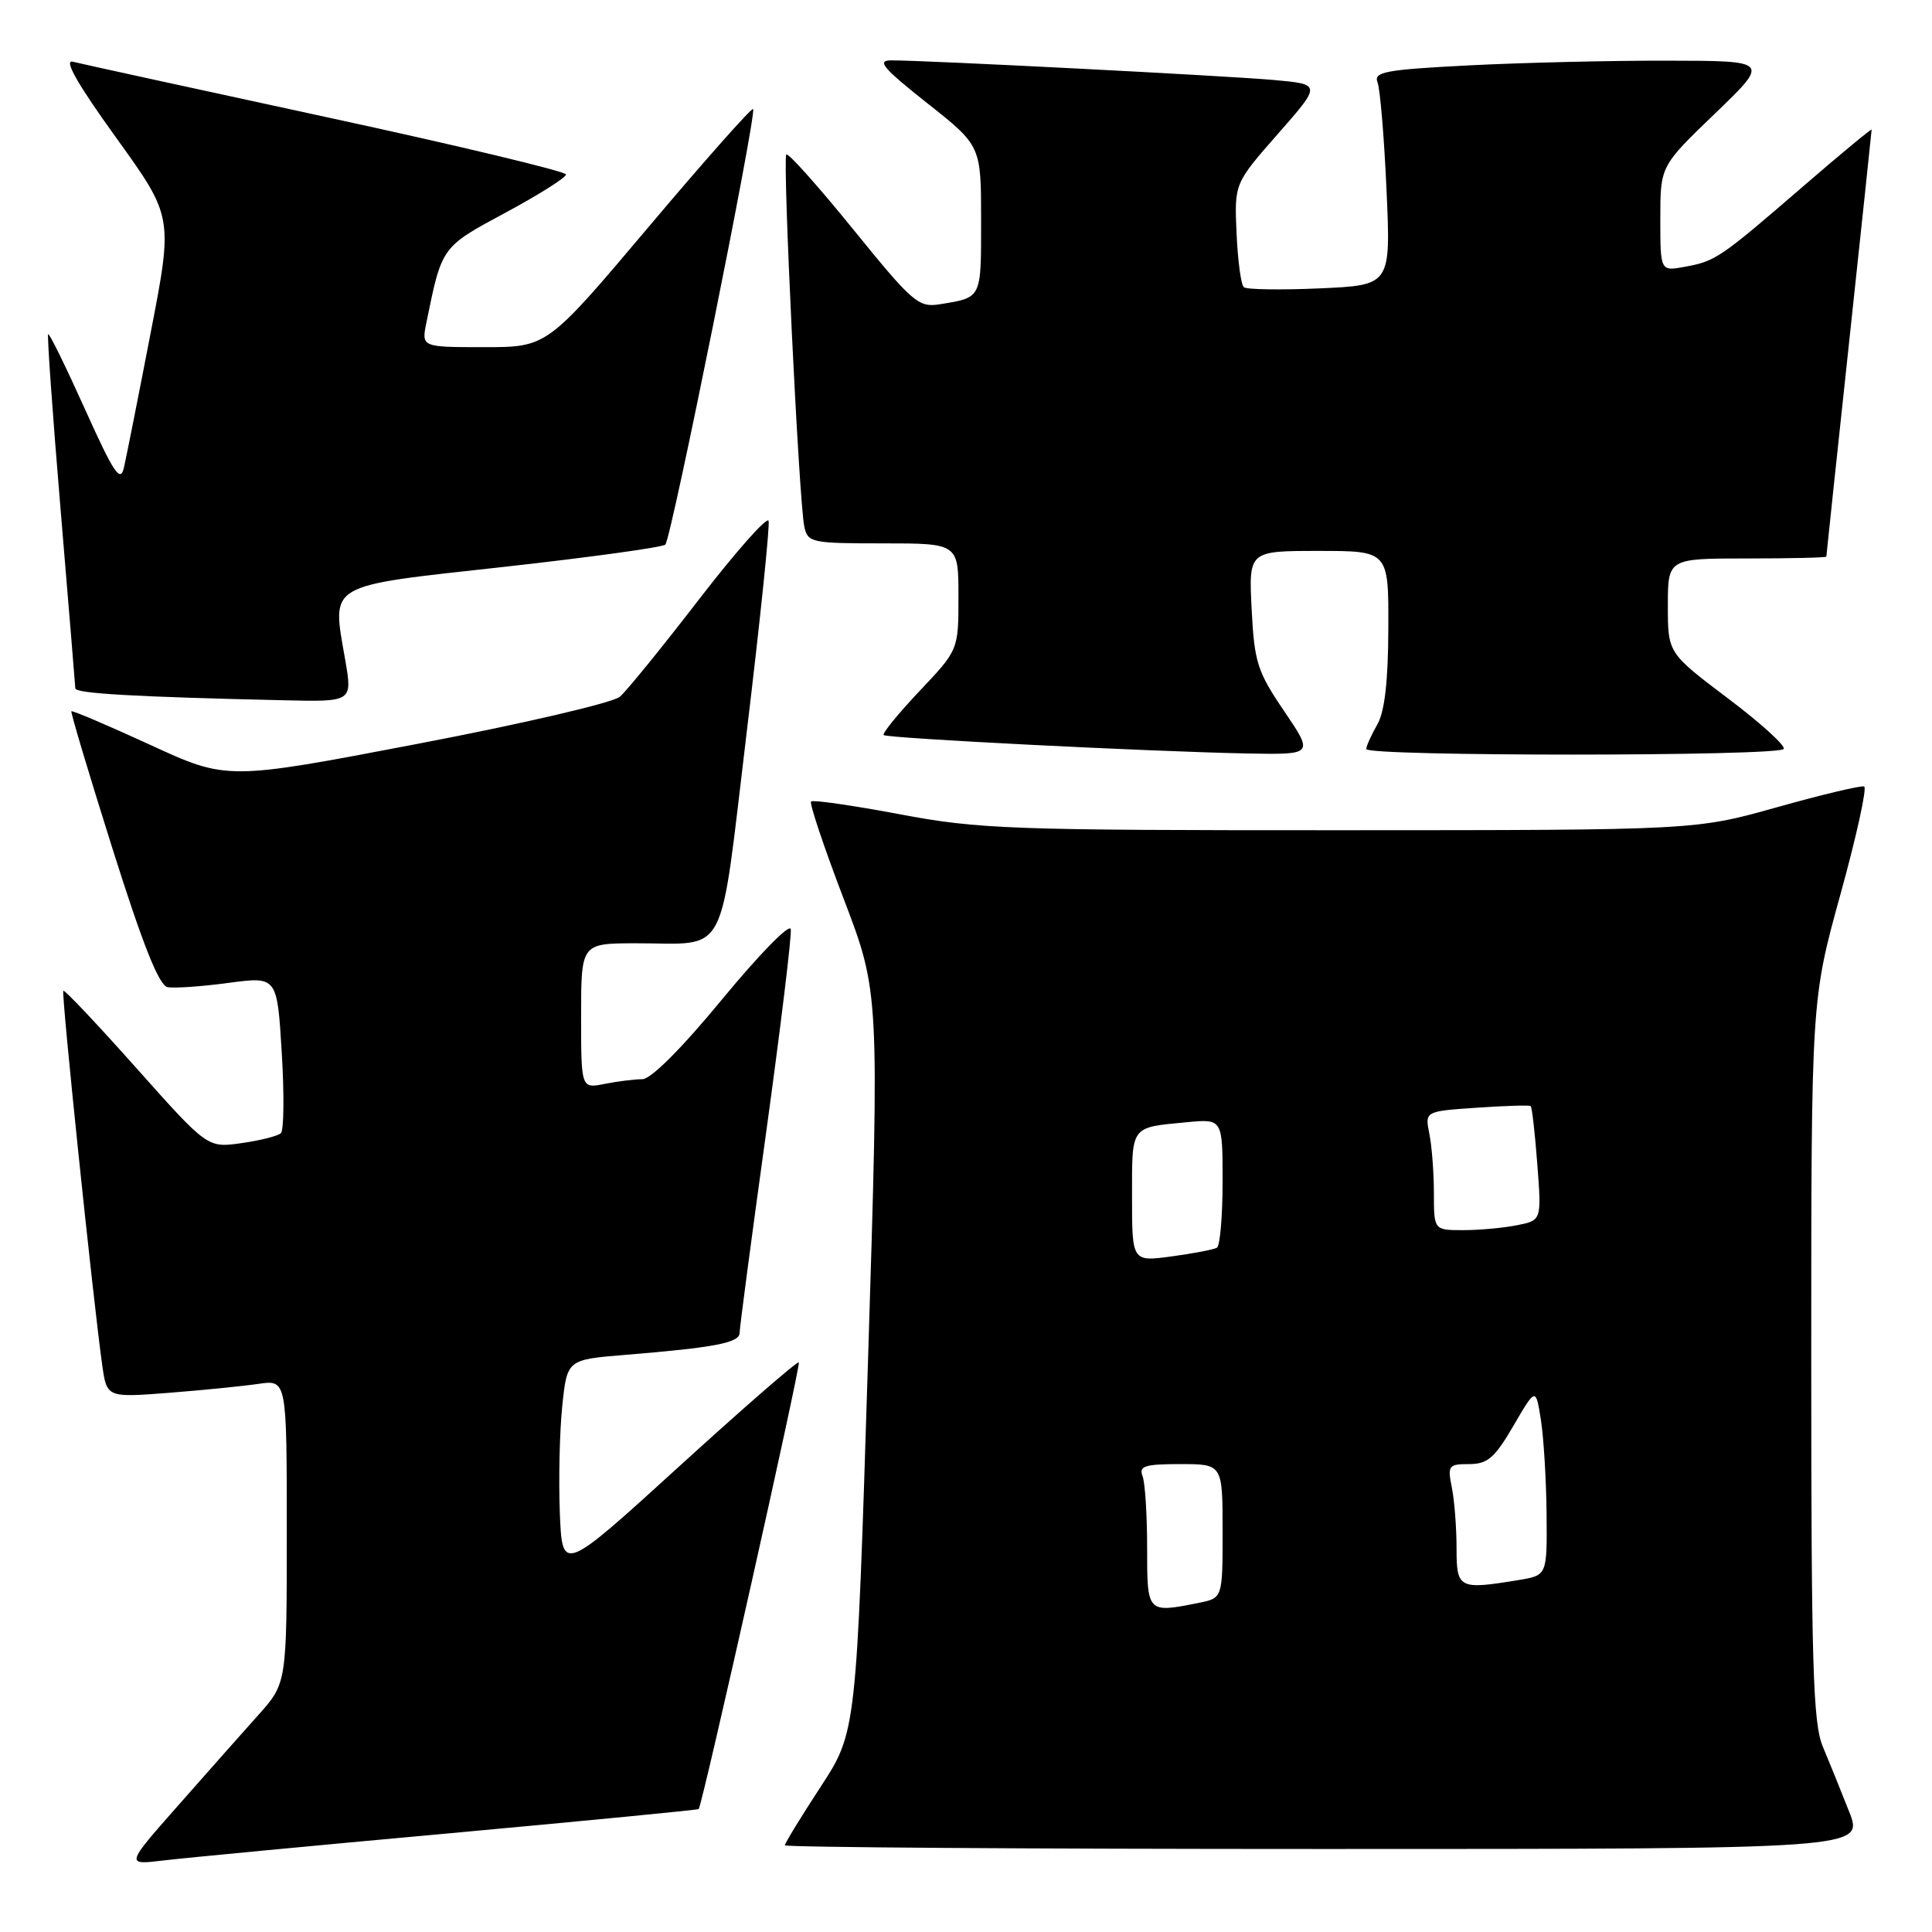 <?xml version="1.0" encoding="UTF-8" standalone="no"?>
<!DOCTYPE svg PUBLIC "-//W3C//DTD SVG 1.1//EN" "http://www.w3.org/Graphics/SVG/1.1/DTD/svg11.dtd" >
<svg xmlns="http://www.w3.org/2000/svg" xmlns:xlink="http://www.w3.org/1999/xlink" version="1.1" viewBox="0 0 256 256">
 <g >
 <path fill="currentColor"
d=" M 59.46 242.93 C 77.59 241.27 92.49 239.82 92.58 239.71 C 93.09 239.08 106.15 180.82 105.85 180.52 C 105.66 180.33 98.53 186.53 90.00 194.30 C 74.50 208.42 74.50 208.42 74.18 200.46 C 74.01 196.08 74.15 189.72 74.50 186.33 C 75.14 180.16 75.14 180.16 82.82 179.53 C 94.69 178.56 98.00 177.93 98.00 176.62 C 98.00 175.96 99.59 163.96 101.53 149.96 C 103.46 135.96 104.93 123.87 104.78 123.11 C 104.62 122.34 100.56 126.50 95.73 132.36 C 90.33 138.92 86.25 143.00 85.11 143.00 C 84.09 143.00 81.84 143.28 80.13 143.62 C 77.00 144.25 77.00 144.25 77.00 134.62 C 77.00 125.00 77.00 125.00 84.25 124.99 C 96.68 124.96 95.24 127.70 98.95 96.96 C 100.73 82.17 102.03 69.60 101.84 69.01 C 101.64 68.42 97.50 73.10 92.63 79.41 C 87.77 85.72 83.05 91.53 82.14 92.32 C 81.24 93.11 69.22 95.91 55.30 98.57 C 30.09 103.39 30.09 103.39 19.89 98.69 C 14.27 96.11 9.58 94.11 9.46 94.25 C 9.34 94.39 11.80 102.60 14.92 112.50 C 18.92 125.18 21.07 130.58 22.20 130.80 C 23.08 130.97 26.71 130.72 30.26 130.24 C 36.72 129.38 36.72 129.38 37.33 139.42 C 37.67 144.94 37.62 149.77 37.22 150.15 C 36.82 150.53 34.48 151.12 32.00 151.47 C 27.50 152.11 27.50 152.11 18.09 141.55 C 12.92 135.74 8.55 131.12 8.39 131.28 C 8.10 131.57 12.32 172.15 13.54 180.85 C 14.15 185.19 14.15 185.19 22.33 184.56 C 26.82 184.21 32.19 183.67 34.25 183.37 C 38.00 182.82 38.00 182.82 38.00 202.93 C 38.00 223.04 38.00 223.04 34.21 227.27 C 32.13 229.60 27.32 235.01 23.54 239.31 C 16.65 247.12 16.65 247.12 21.58 246.53 C 24.28 246.20 41.33 244.58 59.46 242.93 Z  M 245.02 240.05 C 243.95 237.33 242.38 233.45 241.53 231.43 C 240.23 228.30 240.00 220.67 240.00 180.13 C 240.00 132.50 240.00 132.50 243.87 118.50 C 246.00 110.80 247.41 104.37 247.01 104.21 C 246.61 104.06 241.41 105.29 235.47 106.96 C 224.65 110.00 224.65 110.00 177.58 110.01 C 133.75 110.02 129.72 109.87 119.20 107.89 C 112.99 106.72 107.71 105.96 107.47 106.20 C 107.23 106.44 109.17 112.23 111.78 119.07 C 116.53 131.50 116.53 131.50 115.01 180.50 C 113.48 229.50 113.48 229.50 108.74 236.76 C 106.13 240.75 104.00 244.24 104.00 244.51 C 104.00 244.78 136.17 245.00 175.49 245.00 C 246.97 245.00 246.97 245.00 245.02 240.05 Z  M 170.16 94.23 C 166.60 88.99 166.21 87.77 165.85 80.73 C 165.46 73.00 165.46 73.00 174.73 73.00 C 184.00 73.00 184.00 73.00 183.96 83.25 C 183.94 90.25 183.48 94.29 182.50 96.00 C 181.71 97.38 181.05 98.84 181.04 99.25 C 180.99 100.24 235.74 100.23 236.35 99.24 C 236.61 98.81 233.27 95.78 228.91 92.50 C 221.00 86.52 221.00 86.52 221.00 80.26 C 221.00 74.00 221.00 74.00 231.50 74.00 C 237.28 74.00 242.00 73.89 242.00 73.75 C 242.00 73.61 243.35 60.90 245.00 45.50 C 246.65 30.10 248.00 17.36 248.00 17.18 C 248.00 17.00 243.92 20.38 238.94 24.68 C 227.91 34.21 227.32 34.61 223.25 35.35 C 220.00 35.95 220.00 35.95 220.00 28.98 C 220.00 22.01 220.00 22.01 227.25 15.04 C 234.50 8.06 234.50 8.06 221.00 8.04 C 213.57 8.02 201.74 8.30 194.70 8.66 C 183.56 9.23 181.99 9.52 182.53 10.91 C 182.87 11.78 183.41 18.19 183.72 25.15 C 184.29 37.79 184.29 37.79 174.90 38.21 C 169.73 38.44 165.19 38.37 164.82 38.06 C 164.44 37.75 164.01 34.53 163.85 30.90 C 163.56 24.31 163.56 24.31 169.33 17.74 C 175.10 11.17 175.10 11.17 168.80 10.60 C 162.53 10.04 122.67 7.99 118.10 8.00 C 116.13 8.00 116.97 9.00 122.85 13.66 C 130.00 19.31 130.00 19.31 130.00 29.19 C 130.00 39.67 130.14 39.40 124.50 40.32 C 121.71 40.77 120.91 40.08 113.07 30.41 C 108.44 24.70 104.44 20.22 104.19 20.47 C 103.67 20.99 105.86 66.35 106.57 69.75 C 107.02 71.90 107.47 72.00 117.02 72.00 C 127.00 72.00 127.00 72.00 127.00 79.06 C 127.00 86.12 127.00 86.12 121.84 91.57 C 119.01 94.57 116.87 97.19 117.09 97.40 C 117.57 97.83 152.36 99.59 165.29 99.84 C 174.07 100.00 174.07 100.00 170.16 94.23 Z  M 45.75 87.48 C 43.97 77.16 42.97 77.75 66.72 75.12 C 78.15 73.85 87.80 72.52 88.16 72.16 C 88.95 71.38 100.31 14.98 99.79 14.45 C 99.59 14.25 93.37 21.27 85.96 30.05 C 72.50 46.00 72.50 46.00 64.17 46.00 C 55.84 46.00 55.84 46.00 56.50 42.75 C 58.56 32.63 58.47 32.76 66.98 28.18 C 71.39 25.81 75.00 23.53 75.00 23.12 C 75.00 22.72 60.71 19.29 43.25 15.52 C 25.79 11.74 10.67 8.44 9.65 8.18 C 8.41 7.87 10.28 11.16 15.37 18.22 C 22.94 28.73 22.94 28.73 19.96 44.12 C 18.33 52.58 16.73 60.61 16.42 61.97 C 15.95 64.01 15.08 62.70 11.26 54.22 C 8.73 48.60 6.54 44.13 6.38 44.28 C 6.23 44.44 6.97 54.90 8.03 67.53 C 9.09 80.17 9.96 90.82 9.98 91.21 C 10.00 91.89 17.82 92.34 37.60 92.79 C 46.70 93.00 46.70 93.00 45.75 87.48 Z  M 152.00 205.08 C 152.00 200.73 151.73 196.45 151.39 195.58 C 150.88 194.26 151.69 194.00 156.39 194.00 C 162.00 194.00 162.00 194.00 162.00 202.88 C 162.00 211.75 162.00 211.75 158.88 212.38 C 151.97 213.76 152.00 213.79 152.00 205.08 Z  M 193.00 205.12 C 193.00 202.44 192.72 198.84 192.38 197.12 C 191.79 194.20 191.93 194.00 194.66 194.00 C 197.11 194.00 198.05 193.19 200.54 188.92 C 203.50 183.84 203.50 183.84 204.18 188.17 C 204.55 190.55 204.89 196.15 204.93 200.62 C 205.00 208.74 205.00 208.74 201.25 209.36 C 193.29 210.67 193.00 210.52 193.00 205.12 Z  M 150.00 158.56 C 150.00 149.06 149.74 149.42 157.25 148.70 C 162.00 148.25 162.00 148.25 162.00 156.56 C 162.00 161.14 161.66 165.08 161.25 165.33 C 160.84 165.57 158.14 166.09 155.25 166.48 C 150.00 167.19 150.00 167.19 150.00 158.56 Z  M 190.00 158.12 C 190.00 155.44 189.73 151.90 189.40 150.25 C 188.80 147.25 188.80 147.25 195.65 146.78 C 199.42 146.52 202.64 146.42 202.82 146.56 C 203.00 146.69 203.39 150.16 203.70 154.25 C 204.27 161.70 204.27 161.70 201.01 162.35 C 199.22 162.71 196.01 163.00 193.88 163.00 C 190.00 163.00 190.00 163.00 190.00 158.12 Z "/>
</g>
</svg>